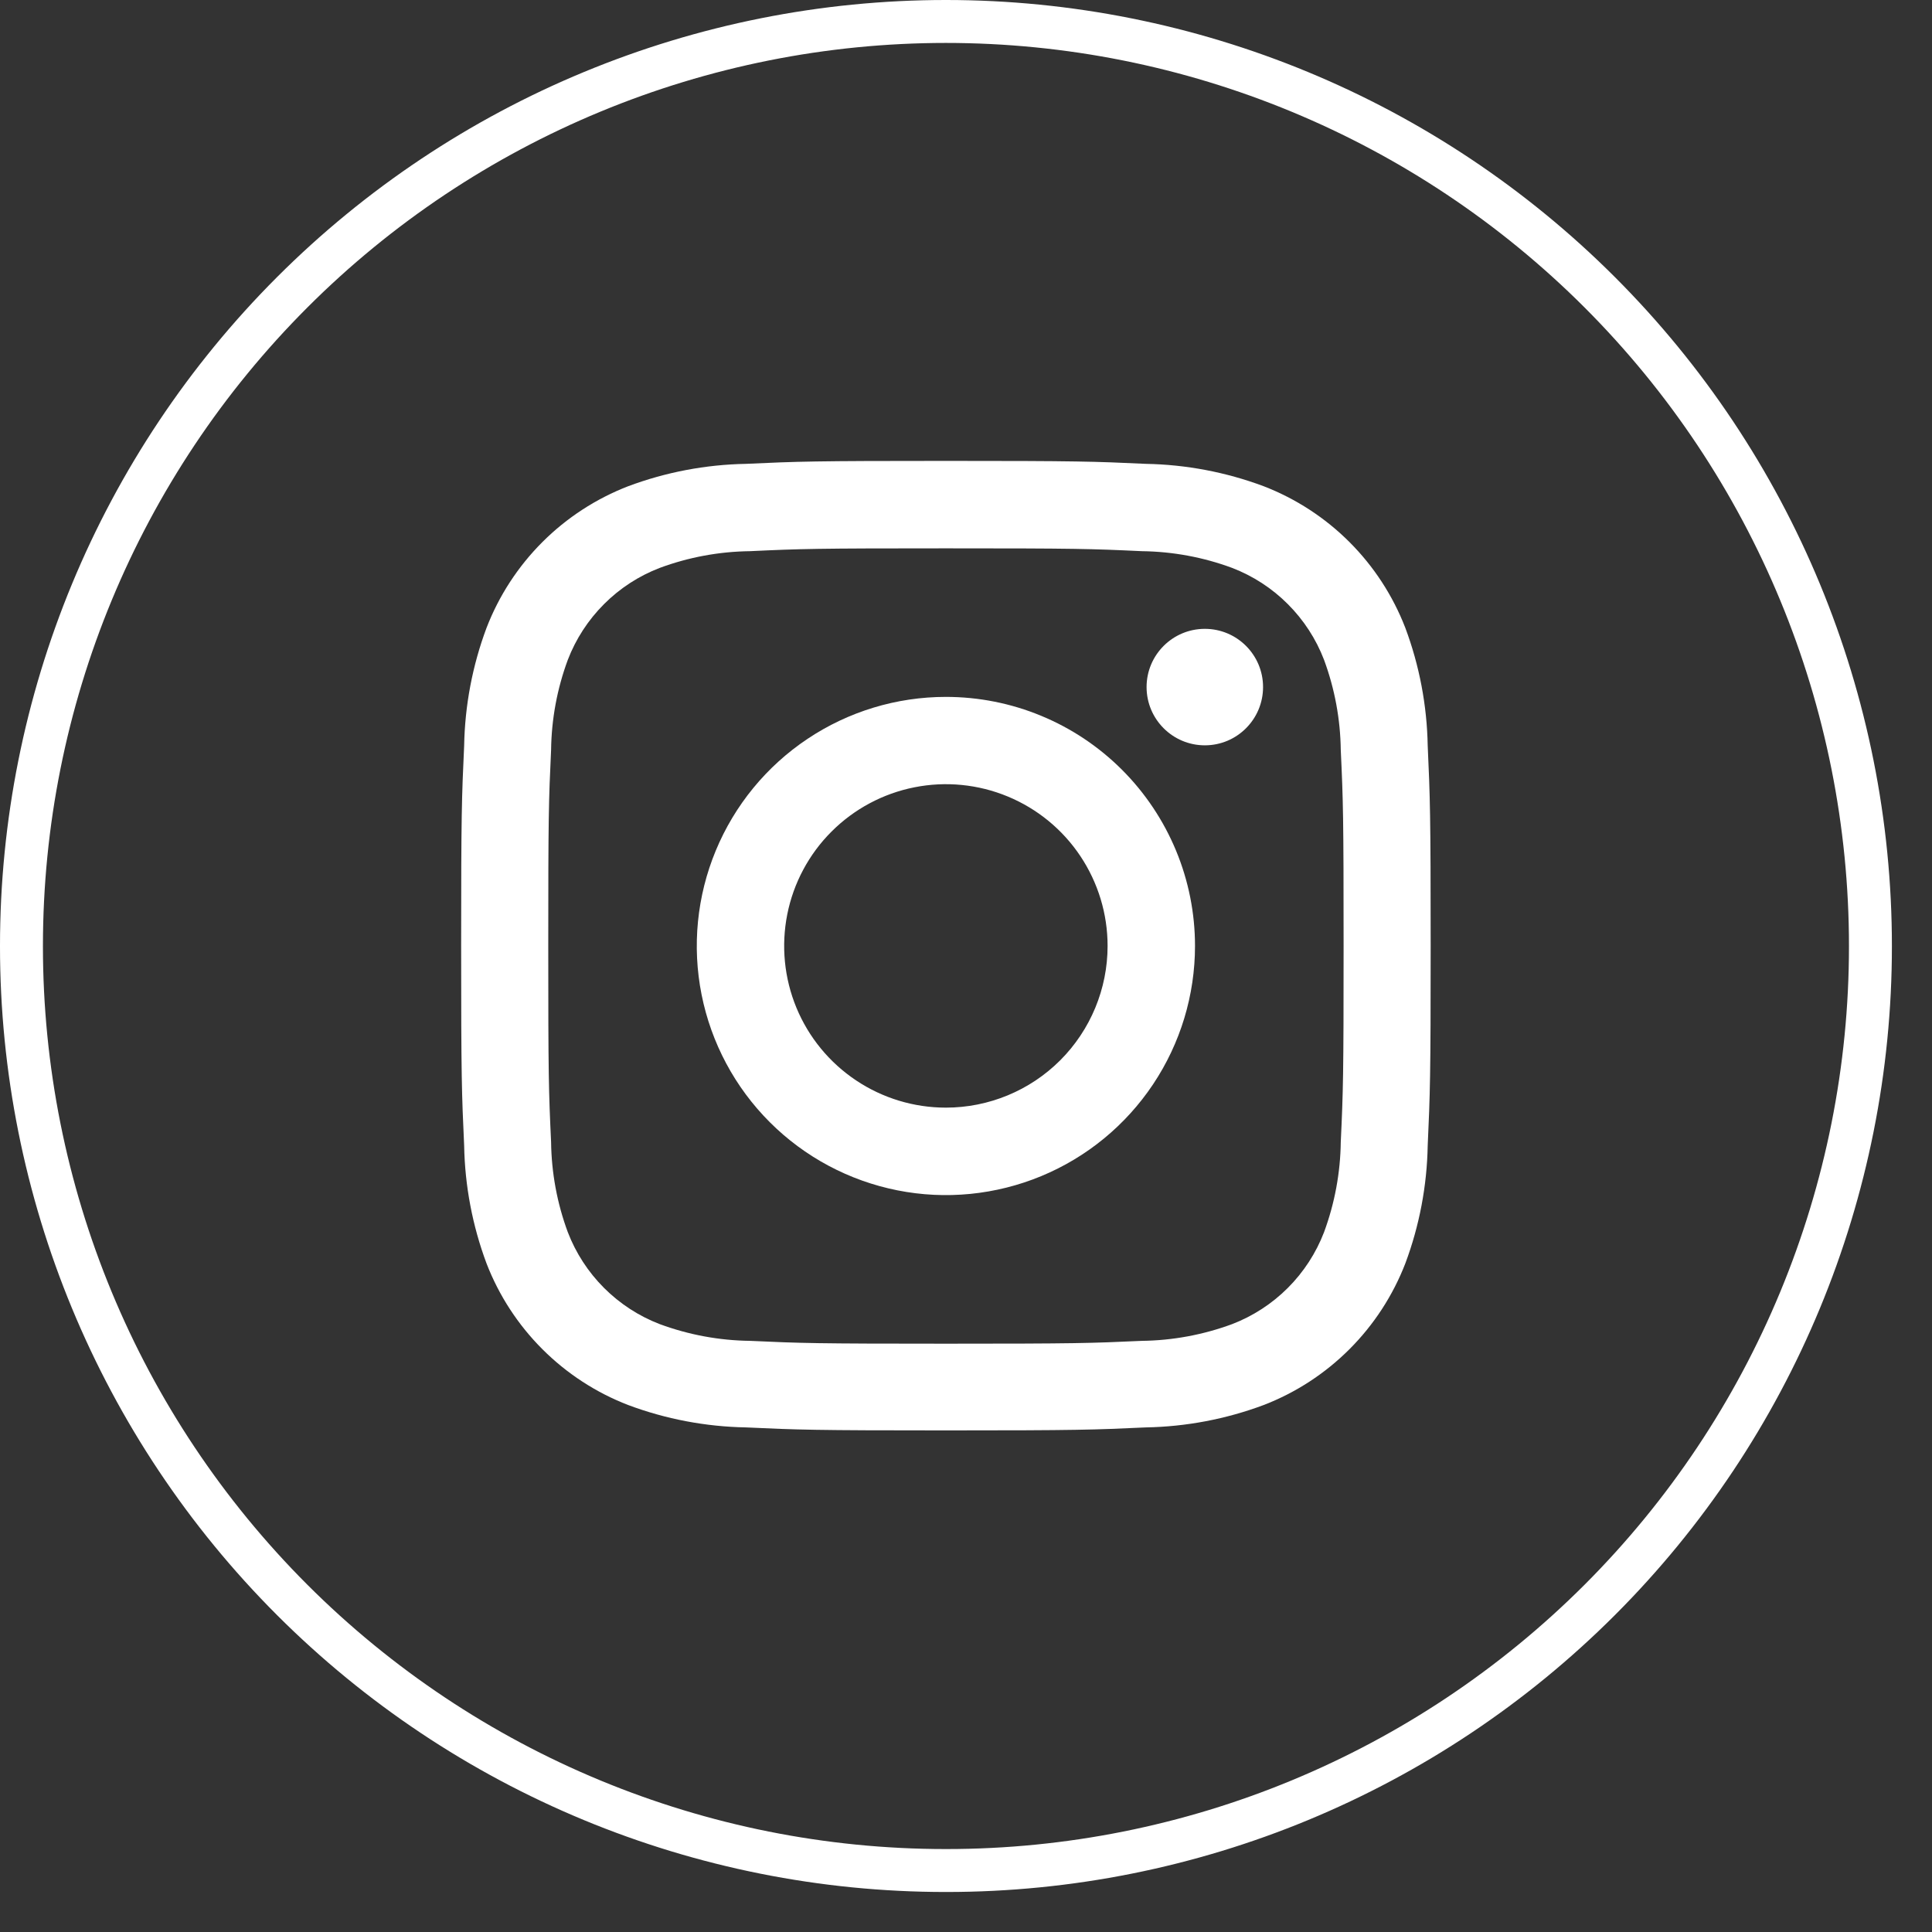 <svg width="45" height="45" viewBox="0 0 45 45" fill="none" xmlns="http://www.w3.org/2000/svg">
<rect x="0" y="0" width="45" height="45" fill="#333333" stroke="none"/>
<path d="M37.262 37.264C33.226 41.3 27.752 43.568 22.044 43.568H22.021C22.021 43.568 22.021 43.568 22.021 43.568C16.313 43.567 10.84 41.299 6.804 37.263C2.768 33.227 0.5 27.753 0.5 22.045C0.5 22.045 0.5 22.045 0.5 22.045V22.033C0.5 16.322 2.769 10.845 6.807 6.807C10.845 2.769 16.322 0.5 22.033 0.5C27.744 0.5 33.221 2.769 37.26 6.807C41.298 10.845 43.566 16.322 43.566 22.033V22.045C43.566 27.753 41.298 33.228 37.262 37.264Z" stroke="white"/>
<path d="M22.032 12.772C25.05 12.772 25.406 12.782 26.599 12.838C27.315 12.847 28.025 12.978 28.697 13.227C29.184 13.414 29.627 13.701 29.996 14.071C30.365 14.44 30.653 14.882 30.84 15.37C31.088 16.042 31.22 16.751 31.229 17.468C31.285 18.661 31.295 19.017 31.295 22.033C31.295 25.05 31.285 25.408 31.229 26.601C31.22 27.317 31.088 28.027 30.84 28.699C30.653 29.186 30.365 29.629 29.996 29.998C29.627 30.367 29.184 30.655 28.697 30.842C28.025 31.09 27.315 31.222 26.599 31.231C25.408 31.286 25.05 31.297 22.032 31.297C19.013 31.297 18.657 31.286 17.466 31.231C16.749 31.222 16.04 31.09 15.368 30.842C14.88 30.655 14.438 30.367 14.069 29.998C13.7 29.629 13.412 29.186 13.225 28.699C12.976 28.027 12.845 27.317 12.836 26.601C12.78 25.408 12.77 25.052 12.77 22.033C12.77 19.015 12.78 18.661 12.836 17.468C12.845 16.751 12.976 16.042 13.225 15.37C13.412 14.882 13.7 14.44 14.069 14.071C14.438 13.701 14.88 13.414 15.368 13.227C16.04 12.978 16.749 12.847 17.466 12.838C18.659 12.782 19.015 12.772 22.032 12.772ZM22.032 10.735C18.965 10.735 18.579 10.748 17.374 10.804C16.437 10.821 15.509 10.997 14.632 11.325C13.882 11.615 13.201 12.058 12.633 12.626C12.065 13.194 11.621 13.875 11.332 14.625C11.004 15.503 10.828 16.43 10.811 17.367C10.755 18.572 10.741 18.958 10.741 22.025C10.741 25.092 10.755 25.479 10.811 26.684C10.828 27.621 11.004 28.549 11.332 29.427C11.621 30.176 12.065 30.857 12.633 31.425C13.201 31.993 13.882 32.437 14.632 32.726C15.509 33.054 16.437 33.23 17.374 33.247C18.579 33.303 18.965 33.317 22.032 33.317C25.099 33.317 25.486 33.303 26.691 33.247C27.628 33.23 28.555 33.054 29.433 32.726C30.183 32.437 30.864 31.993 31.432 31.425C32 30.857 32.443 30.176 32.733 29.427C33.061 28.549 33.237 27.621 33.254 26.684C33.309 25.479 33.323 25.093 33.323 22.025C33.323 18.956 33.309 18.572 33.254 17.367C33.237 16.43 33.061 15.503 32.733 14.625C32.443 13.875 32 13.194 31.432 12.626C30.864 12.058 30.183 11.615 29.433 11.325C28.555 10.997 27.628 10.821 26.691 10.804C25.486 10.748 25.1 10.735 22.032 10.735Z" fill="white"/>
<path d="M22.031 16.232C20.884 16.232 19.762 16.572 18.808 17.21C17.854 17.847 17.11 18.754 16.671 19.814C16.232 20.874 16.117 22.041 16.341 23.166C16.565 24.292 17.118 25.326 17.929 26.137C18.741 26.949 19.775 27.501 20.901 27.725C22.026 27.949 23.193 27.833 24.253 27.394C25.313 26.955 26.219 26.211 26.857 25.256C27.494 24.302 27.834 23.18 27.834 22.032C27.834 21.27 27.684 20.516 27.392 19.812C27.1 19.108 26.673 18.469 26.134 17.93C25.595 17.391 24.956 16.964 24.252 16.673C23.548 16.381 22.793 16.232 22.031 16.232ZM22.031 25.799C21.286 25.799 20.558 25.578 19.939 25.164C19.319 24.75 18.836 24.162 18.551 23.474C18.266 22.785 18.192 22.028 18.337 21.297C18.482 20.567 18.841 19.895 19.368 19.369C19.895 18.842 20.566 18.483 21.297 18.338C22.027 18.192 22.785 18.267 23.473 18.552C24.161 18.837 24.75 19.32 25.163 19.939C25.577 20.559 25.798 21.287 25.798 22.032C25.798 23.031 25.401 23.989 24.695 24.696C23.989 25.402 23.03 25.799 22.031 25.799Z" fill="white"/>
<path d="M28.063 17.36C28.812 17.36 29.419 16.752 29.419 16.003C29.419 15.254 28.812 14.647 28.063 14.647C27.314 14.647 26.706 15.254 26.706 16.003C26.706 16.752 27.314 17.36 28.063 17.36Z" fill="white"/>
</svg>
